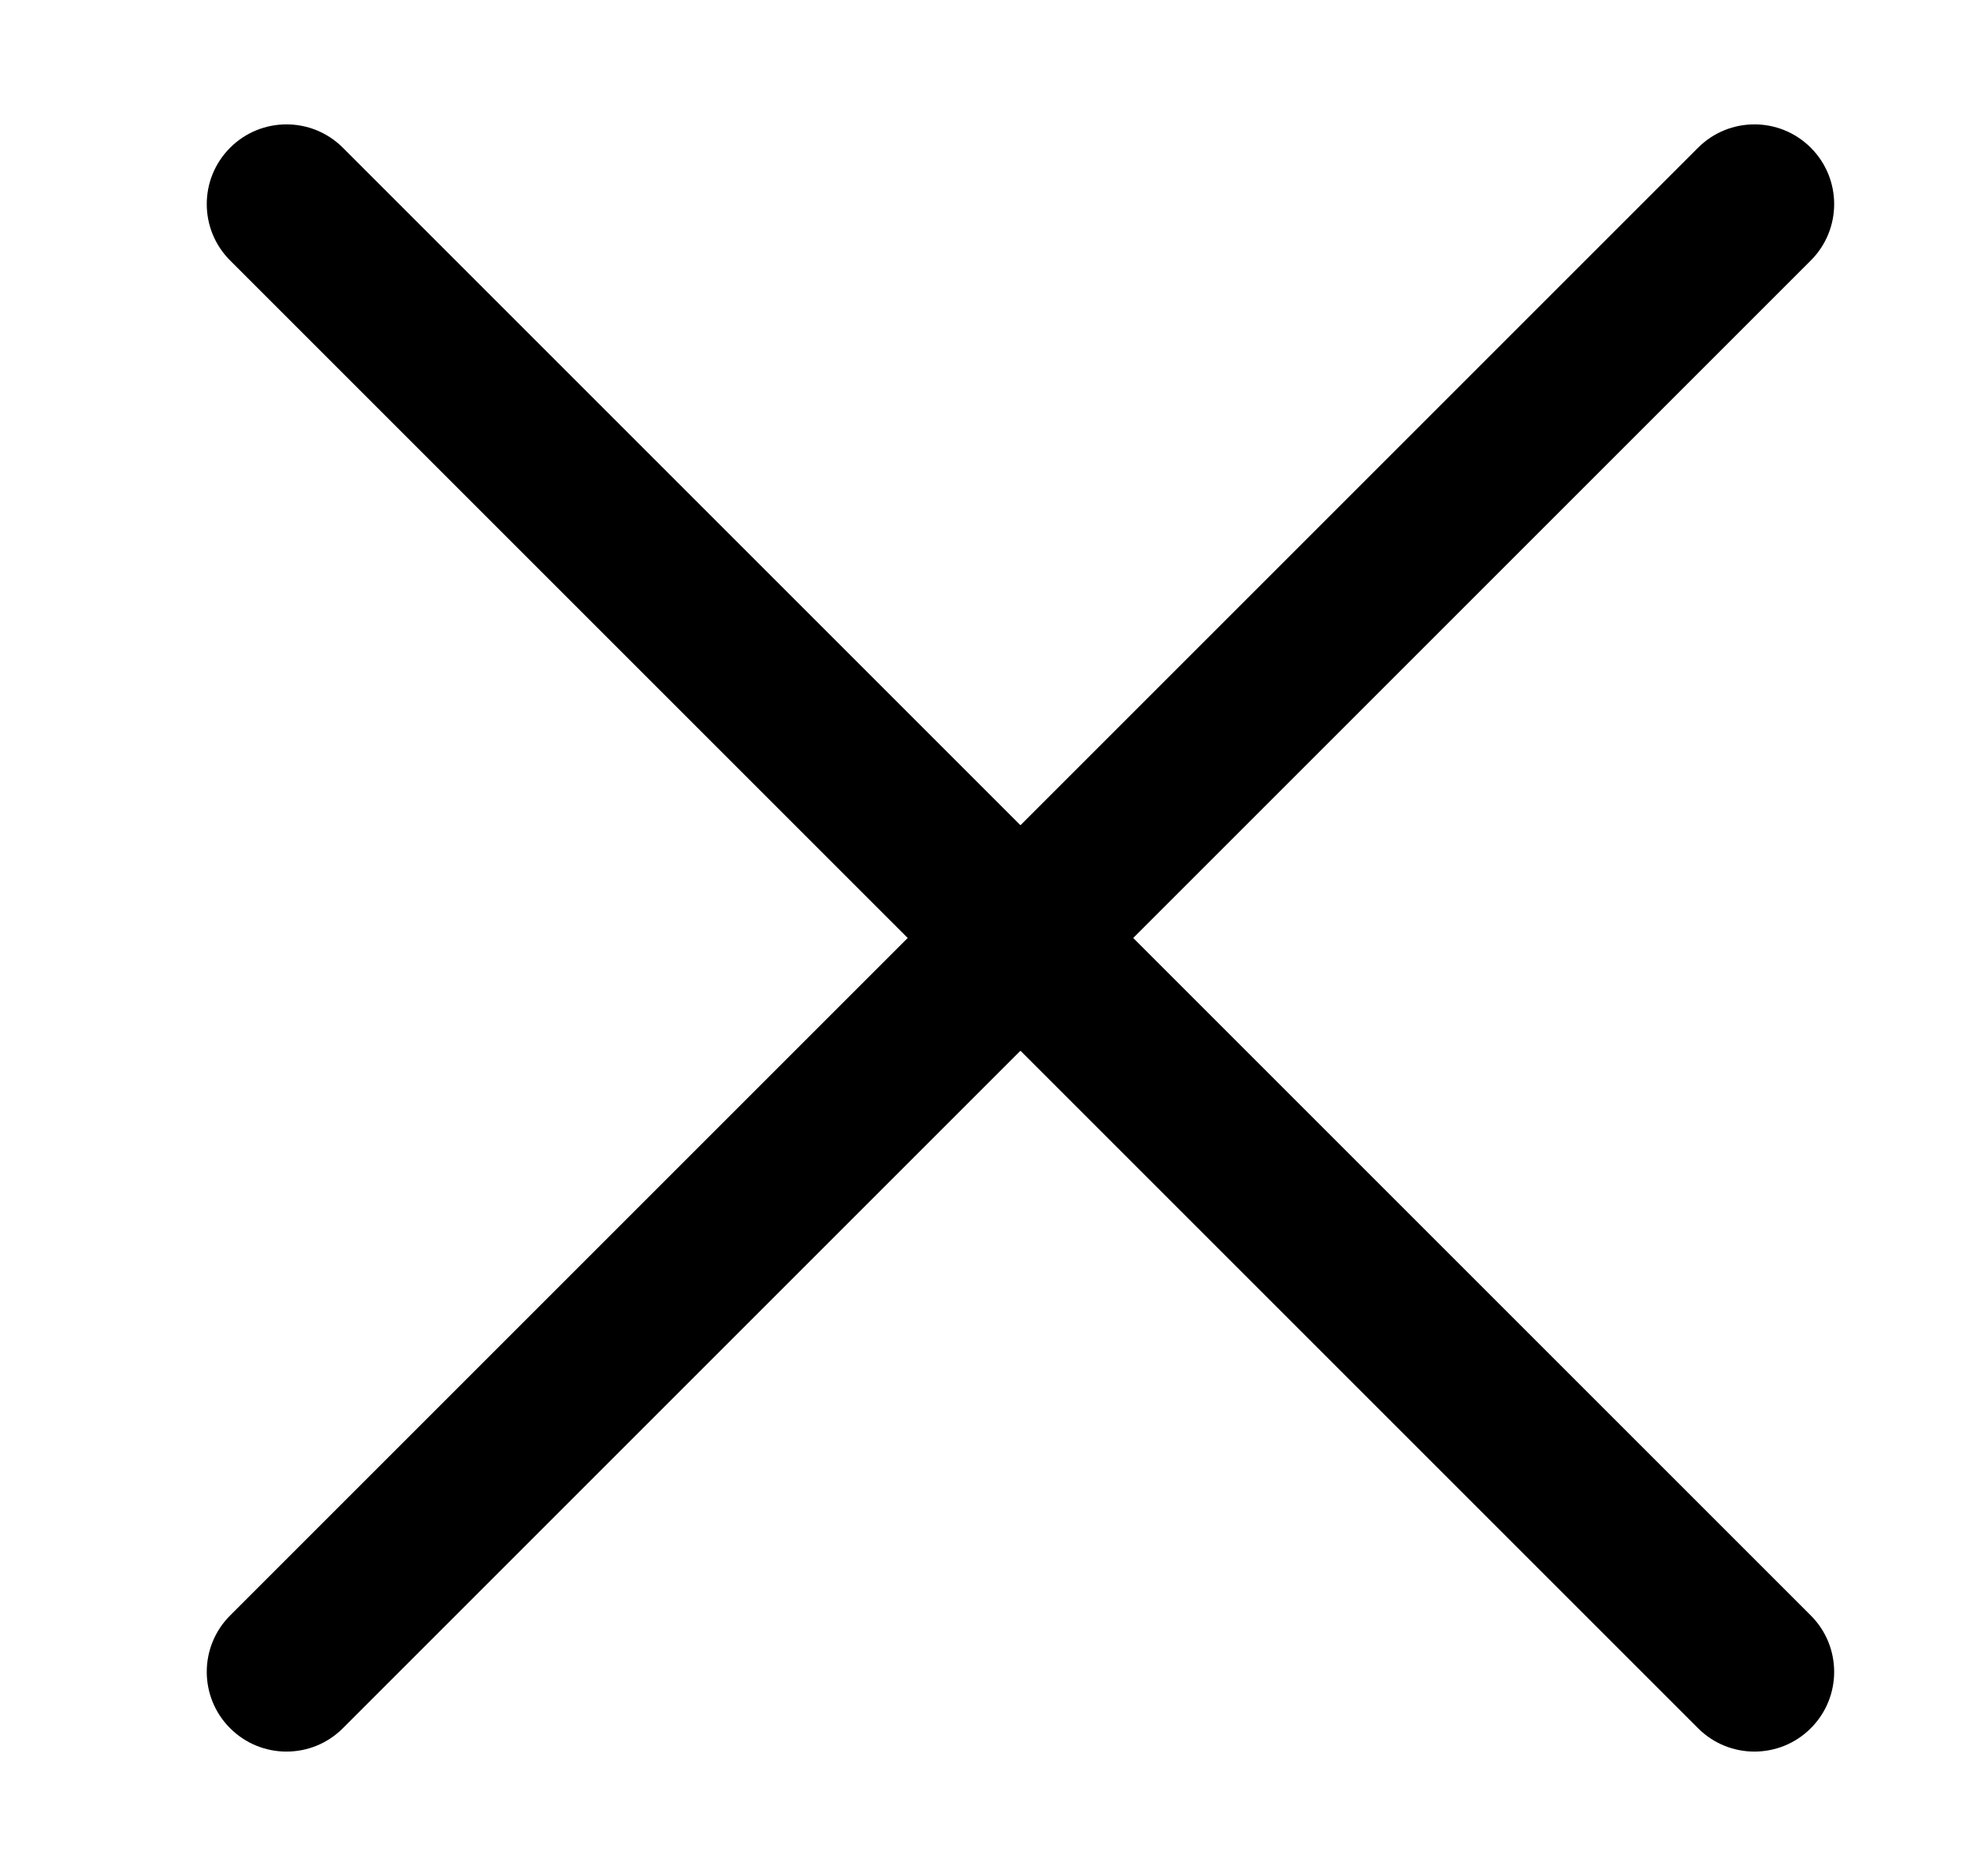 <svg viewBox="0 0 21 20" fill="none" xmlns="http://www.w3.org/2000/svg">
<g id="Property 1=x">
<path id="Union" fill-rule="evenodd" clip-rule="evenodd" d="M19.303 2.777C19.635 2.445 19.635 1.907 19.303 1.575C18.971 1.243 18.433 1.243 18.101 1.575L10.878 8.798L3.655 1.575C3.323 1.243 2.785 1.243 2.453 1.575C2.121 1.907 2.121 2.445 2.453 2.777L9.676 10L2.453 17.223C2.121 17.555 2.121 18.093 2.453 18.425C2.785 18.757 3.323 18.757 3.655 18.425L10.878 11.202L18.101 18.425C18.433 18.757 18.971 18.757 19.303 18.425C19.635 18.093 19.635 17.555 19.303 17.223L12.08 10L19.303 2.777Z" fill="black"/>
</g>
</svg>

